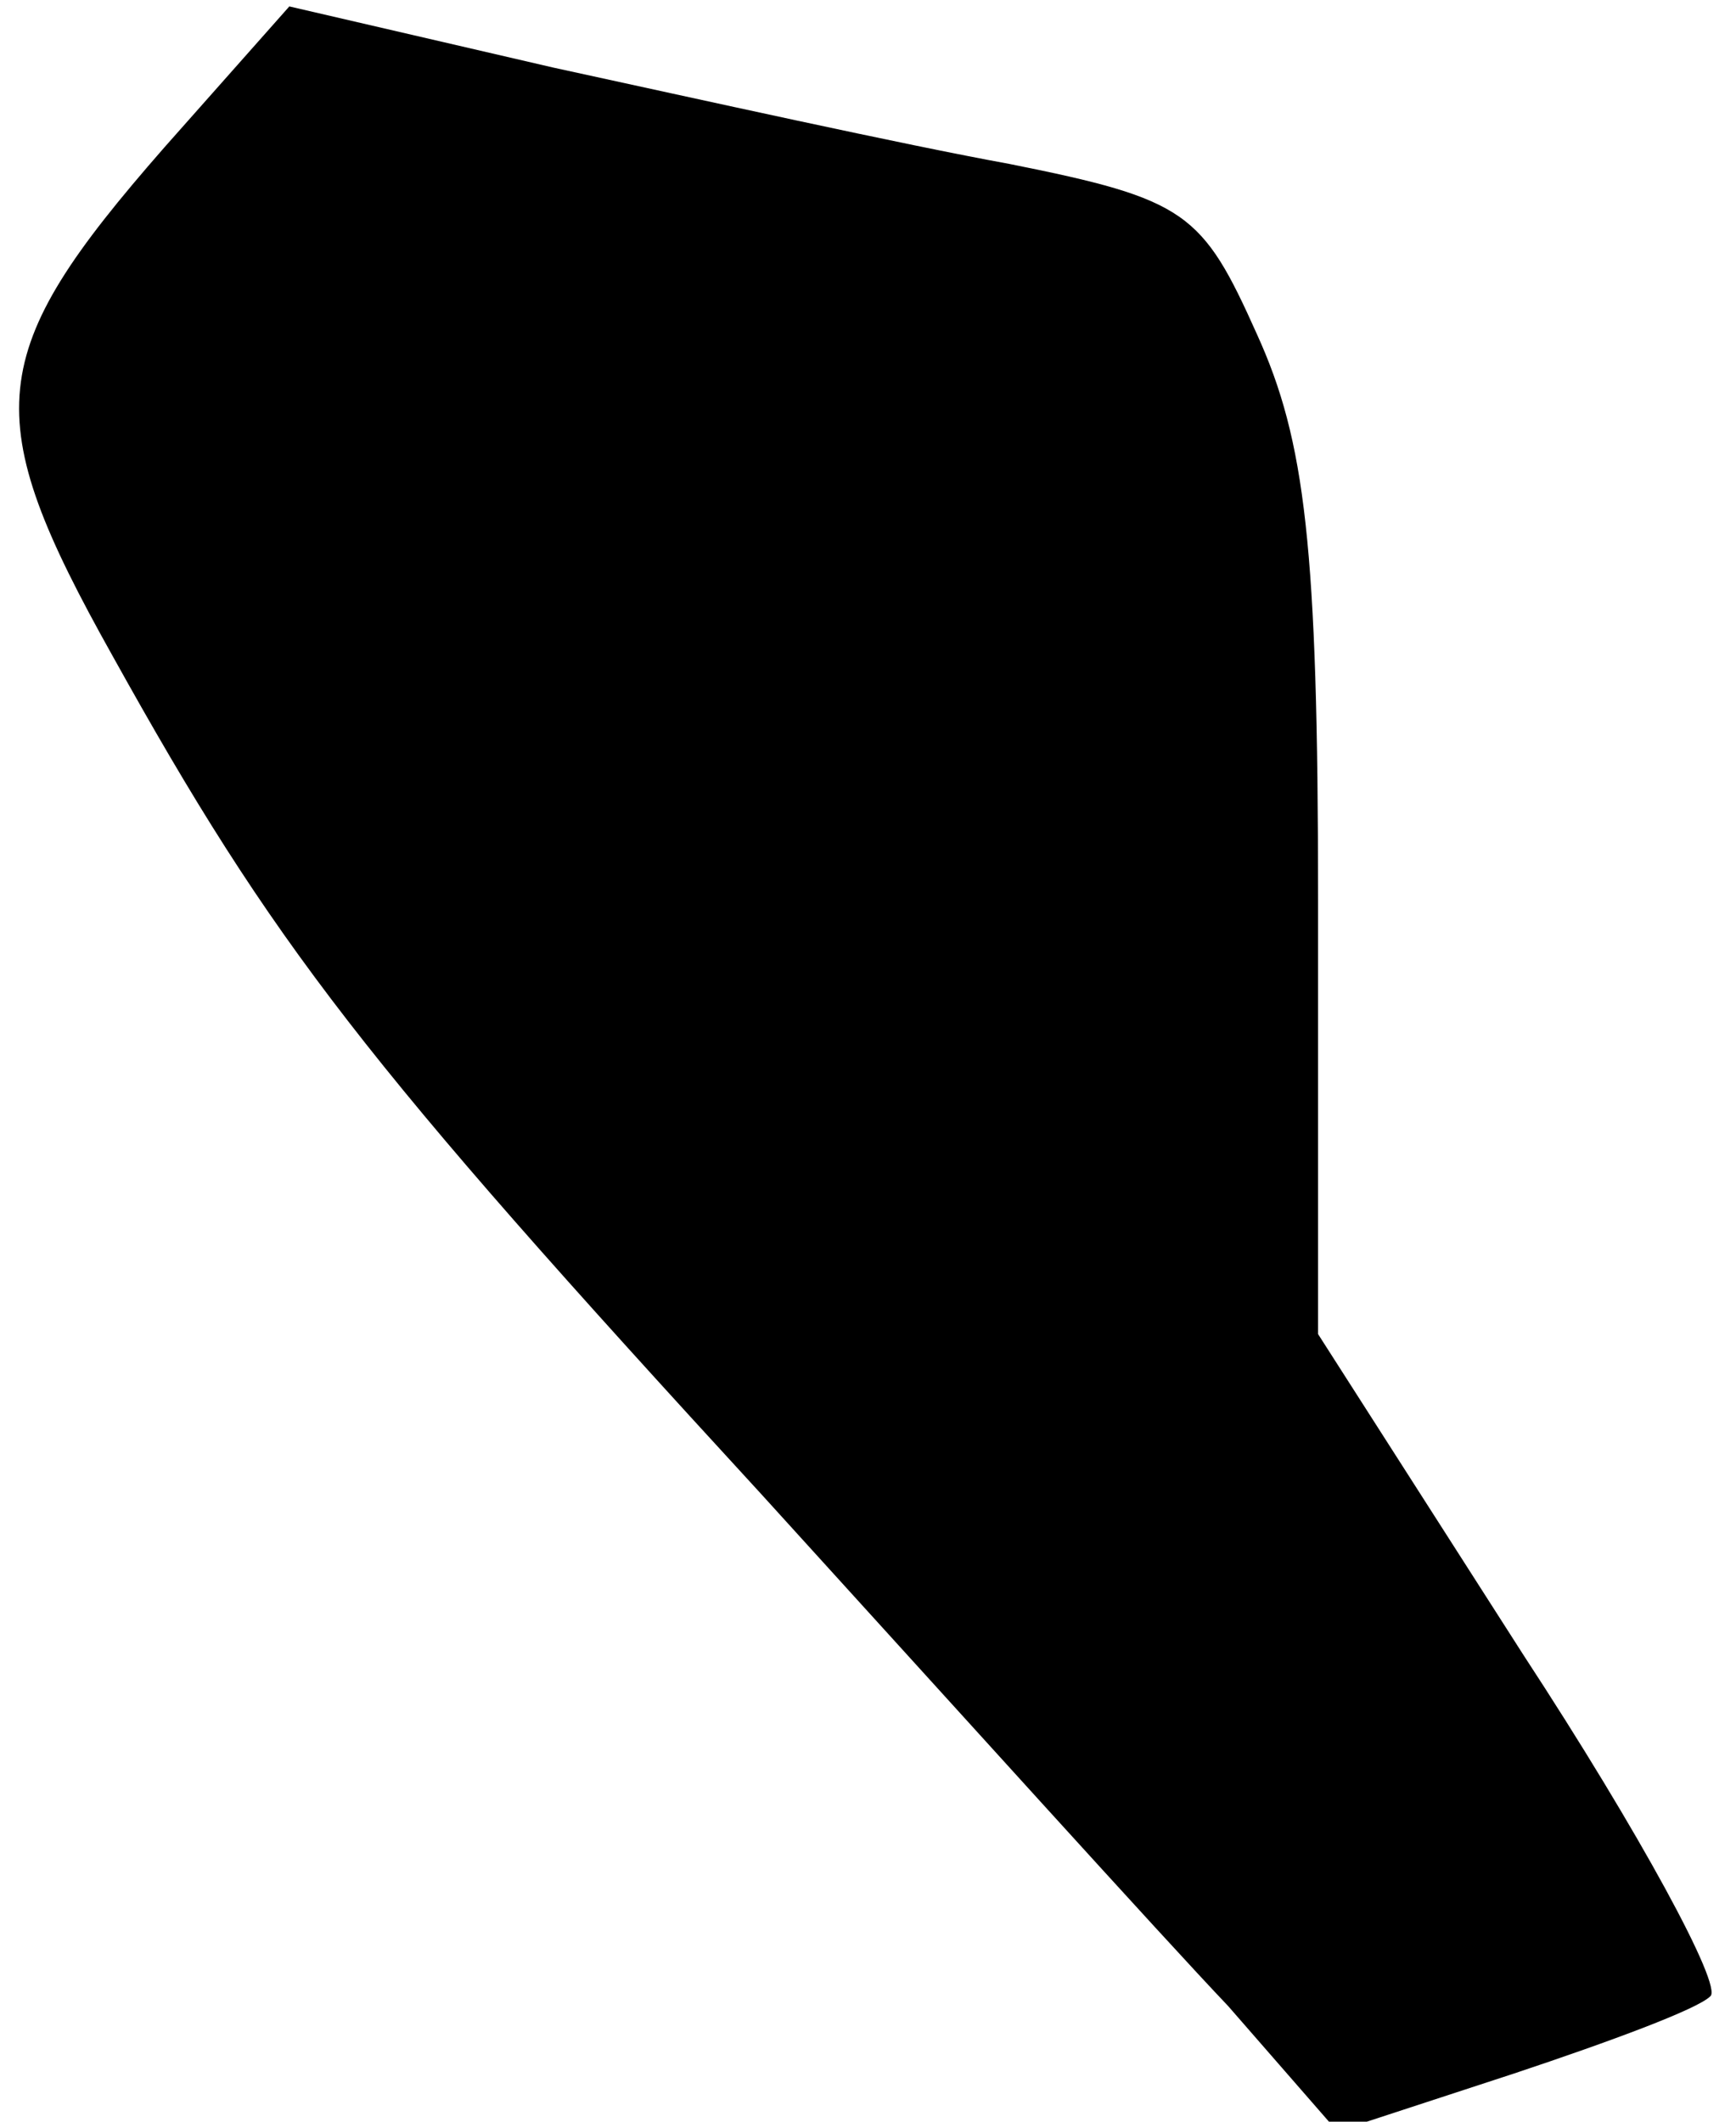 <?xml version="1.0" standalone="no"?>
<!DOCTYPE svg PUBLIC "-//W3C//DTD SVG 20010904//EN"
 "http://www.w3.org/TR/2001/REC-SVG-20010904/DTD/svg10.dtd">
<svg version="1.0" xmlns="http://www.w3.org/2000/svg"
 width="54pt" height="66pt" viewBox="0 0 54 66"
 preserveAspectRatio="xMidYMid meet">
<g transform="translate(0,66) scale(0.1,-0.1)"
fill="#000000" stroke="none">
<path fill="#000000" stroke="none" d="M51 614 c-56 -64 -58 -83 -16 -158 50
-90 78 -126 202 -261 60 -66 125 -138 145 -159 l34 -39 55 18 c30 10 57 20 61
24 4 3 -22 51 -58 106 l-64 100 0 135 c0 110 -4 143 -19 176 -17 38 -22 42
-77 53 -33 6 -96 20 -142 30 l-82 19 -39 -44z"/>
</g>
</svg>
